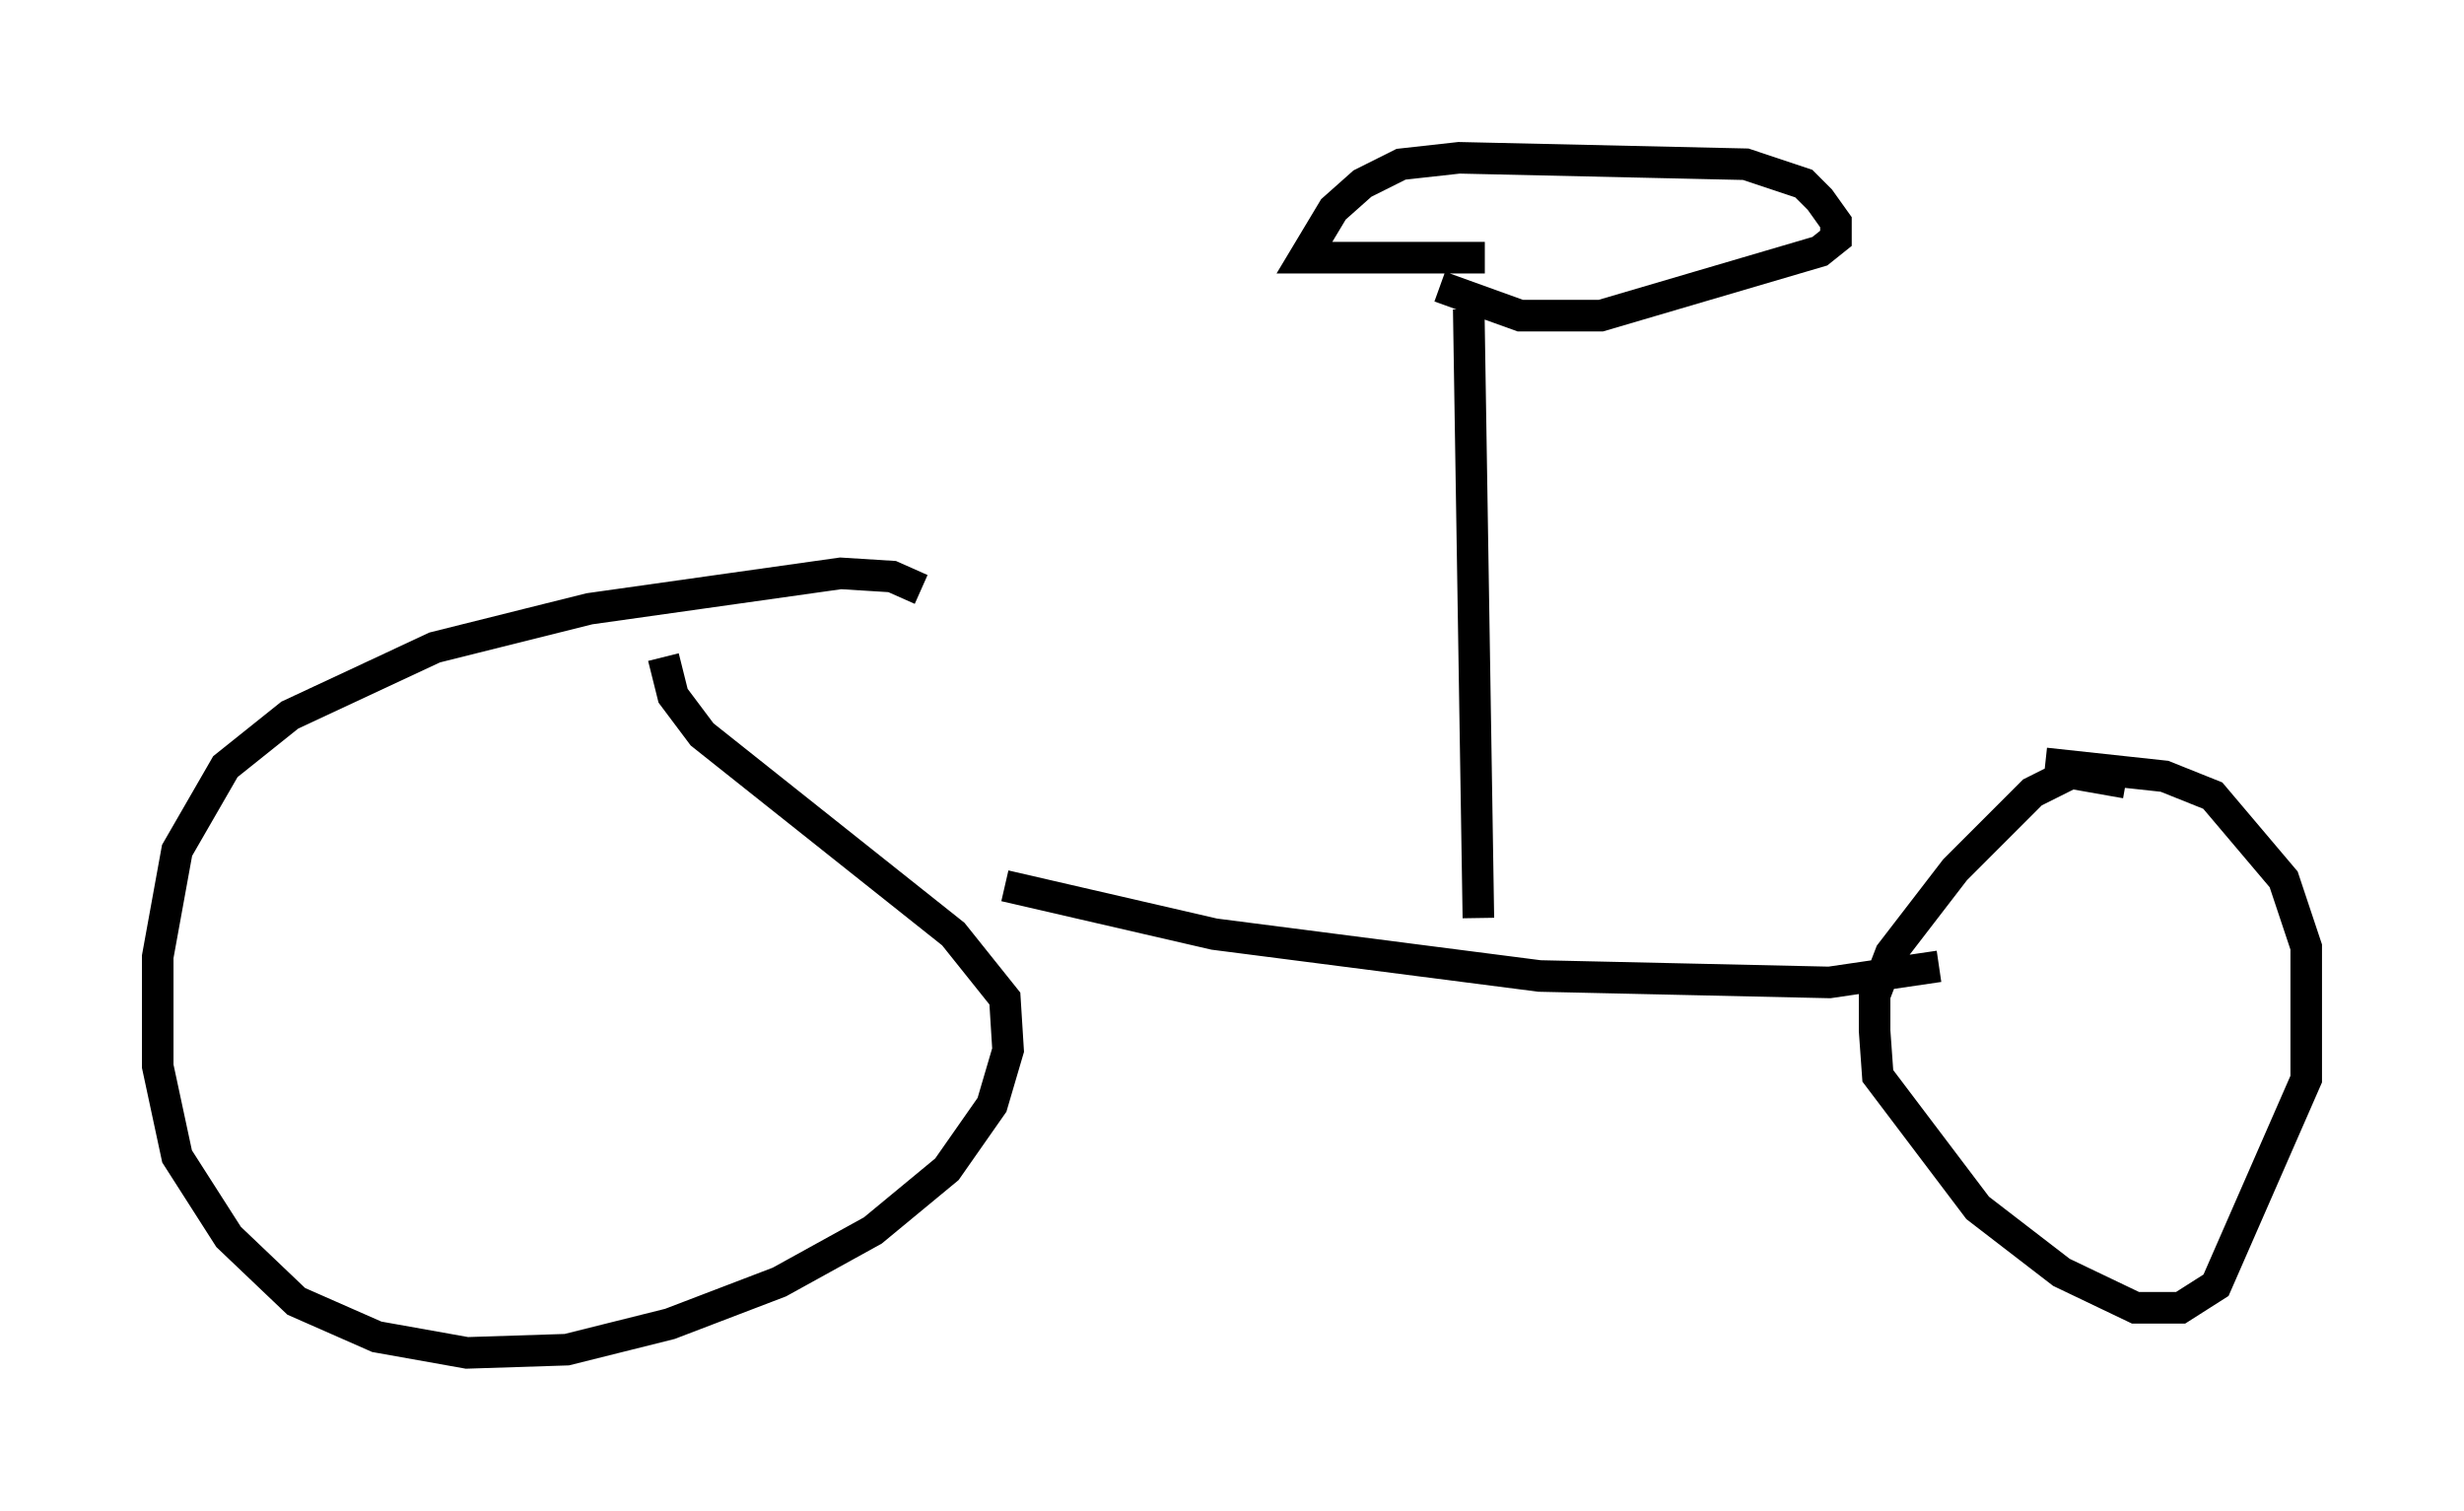 <?xml version="1.0" encoding="utf-8" ?>
<svg baseProfile="full" height="47.873" version="1.1" width="78.09" xmlns="http://www.w3.org/2000/svg" xmlns:ev="http://www.w3.org/2001/xml-events" xmlns:xlink="http://www.w3.org/1999/xlink"><defs /><rect fill="white" height="47.873" width="78.09" x="0" y="0" /><path d="M33.073, 21.538 m-3.879, -2.858 l-0.919, -0.408 -1.633, -0.102 l-7.963, 1.123 -4.9, 1.225 l-4.594, 2.144 -2.042, 1.633 l-1.531, 2.654 -0.613, 3.369 l0.0, 3.471 0.613, 2.858 l1.633, 2.552 2.144, 2.042 l2.552, 1.123 2.858, 0.51 l3.165, -0.102 3.267, -0.817 l3.471, -1.327 2.96, -1.633 l2.348, -1.94 1.429, -2.042 l0.51, -1.735 -0.102, -1.633 l-1.633, -2.042 -7.963, -6.329 l-0.919, -1.225 -0.306, -1.225 m10.821, 7.248 l6.635, 1.531 10.311, 1.327 l9.188, 0.204 3.471, -0.51 m5.921, -5.819 l-1.735, -0.306 -1.225, 0.613 l-2.45, 2.45 -2.042, 2.654 l-0.51, 1.327 0.0, 1.123 l0.102, 1.429 3.165, 4.185 l2.654, 2.042 2.348, 1.123 l1.429, 0.0 1.123, -0.715 l2.858, -6.533 0.0, -4.185 l-0.715, -2.144 -2.246, -2.654 l-1.531, -0.613 -3.777, -0.408 m-17.967, 4.9 l-0.306, -19.294 m0.51, -1.633 l-5.717, 0.0 0.919, -1.531 l0.919, -0.817 1.225, -0.613 l1.838, -0.204 9.086, 0.204 l1.838, 0.613 0.51, 0.51 l0.51, 0.715 0.0, 0.51 l-0.51, 0.408 -6.942, 2.042 l-2.552, 0.0 -2.552, -0.919 " fill="none" stroke="black" stroke-width="1" /></svg>